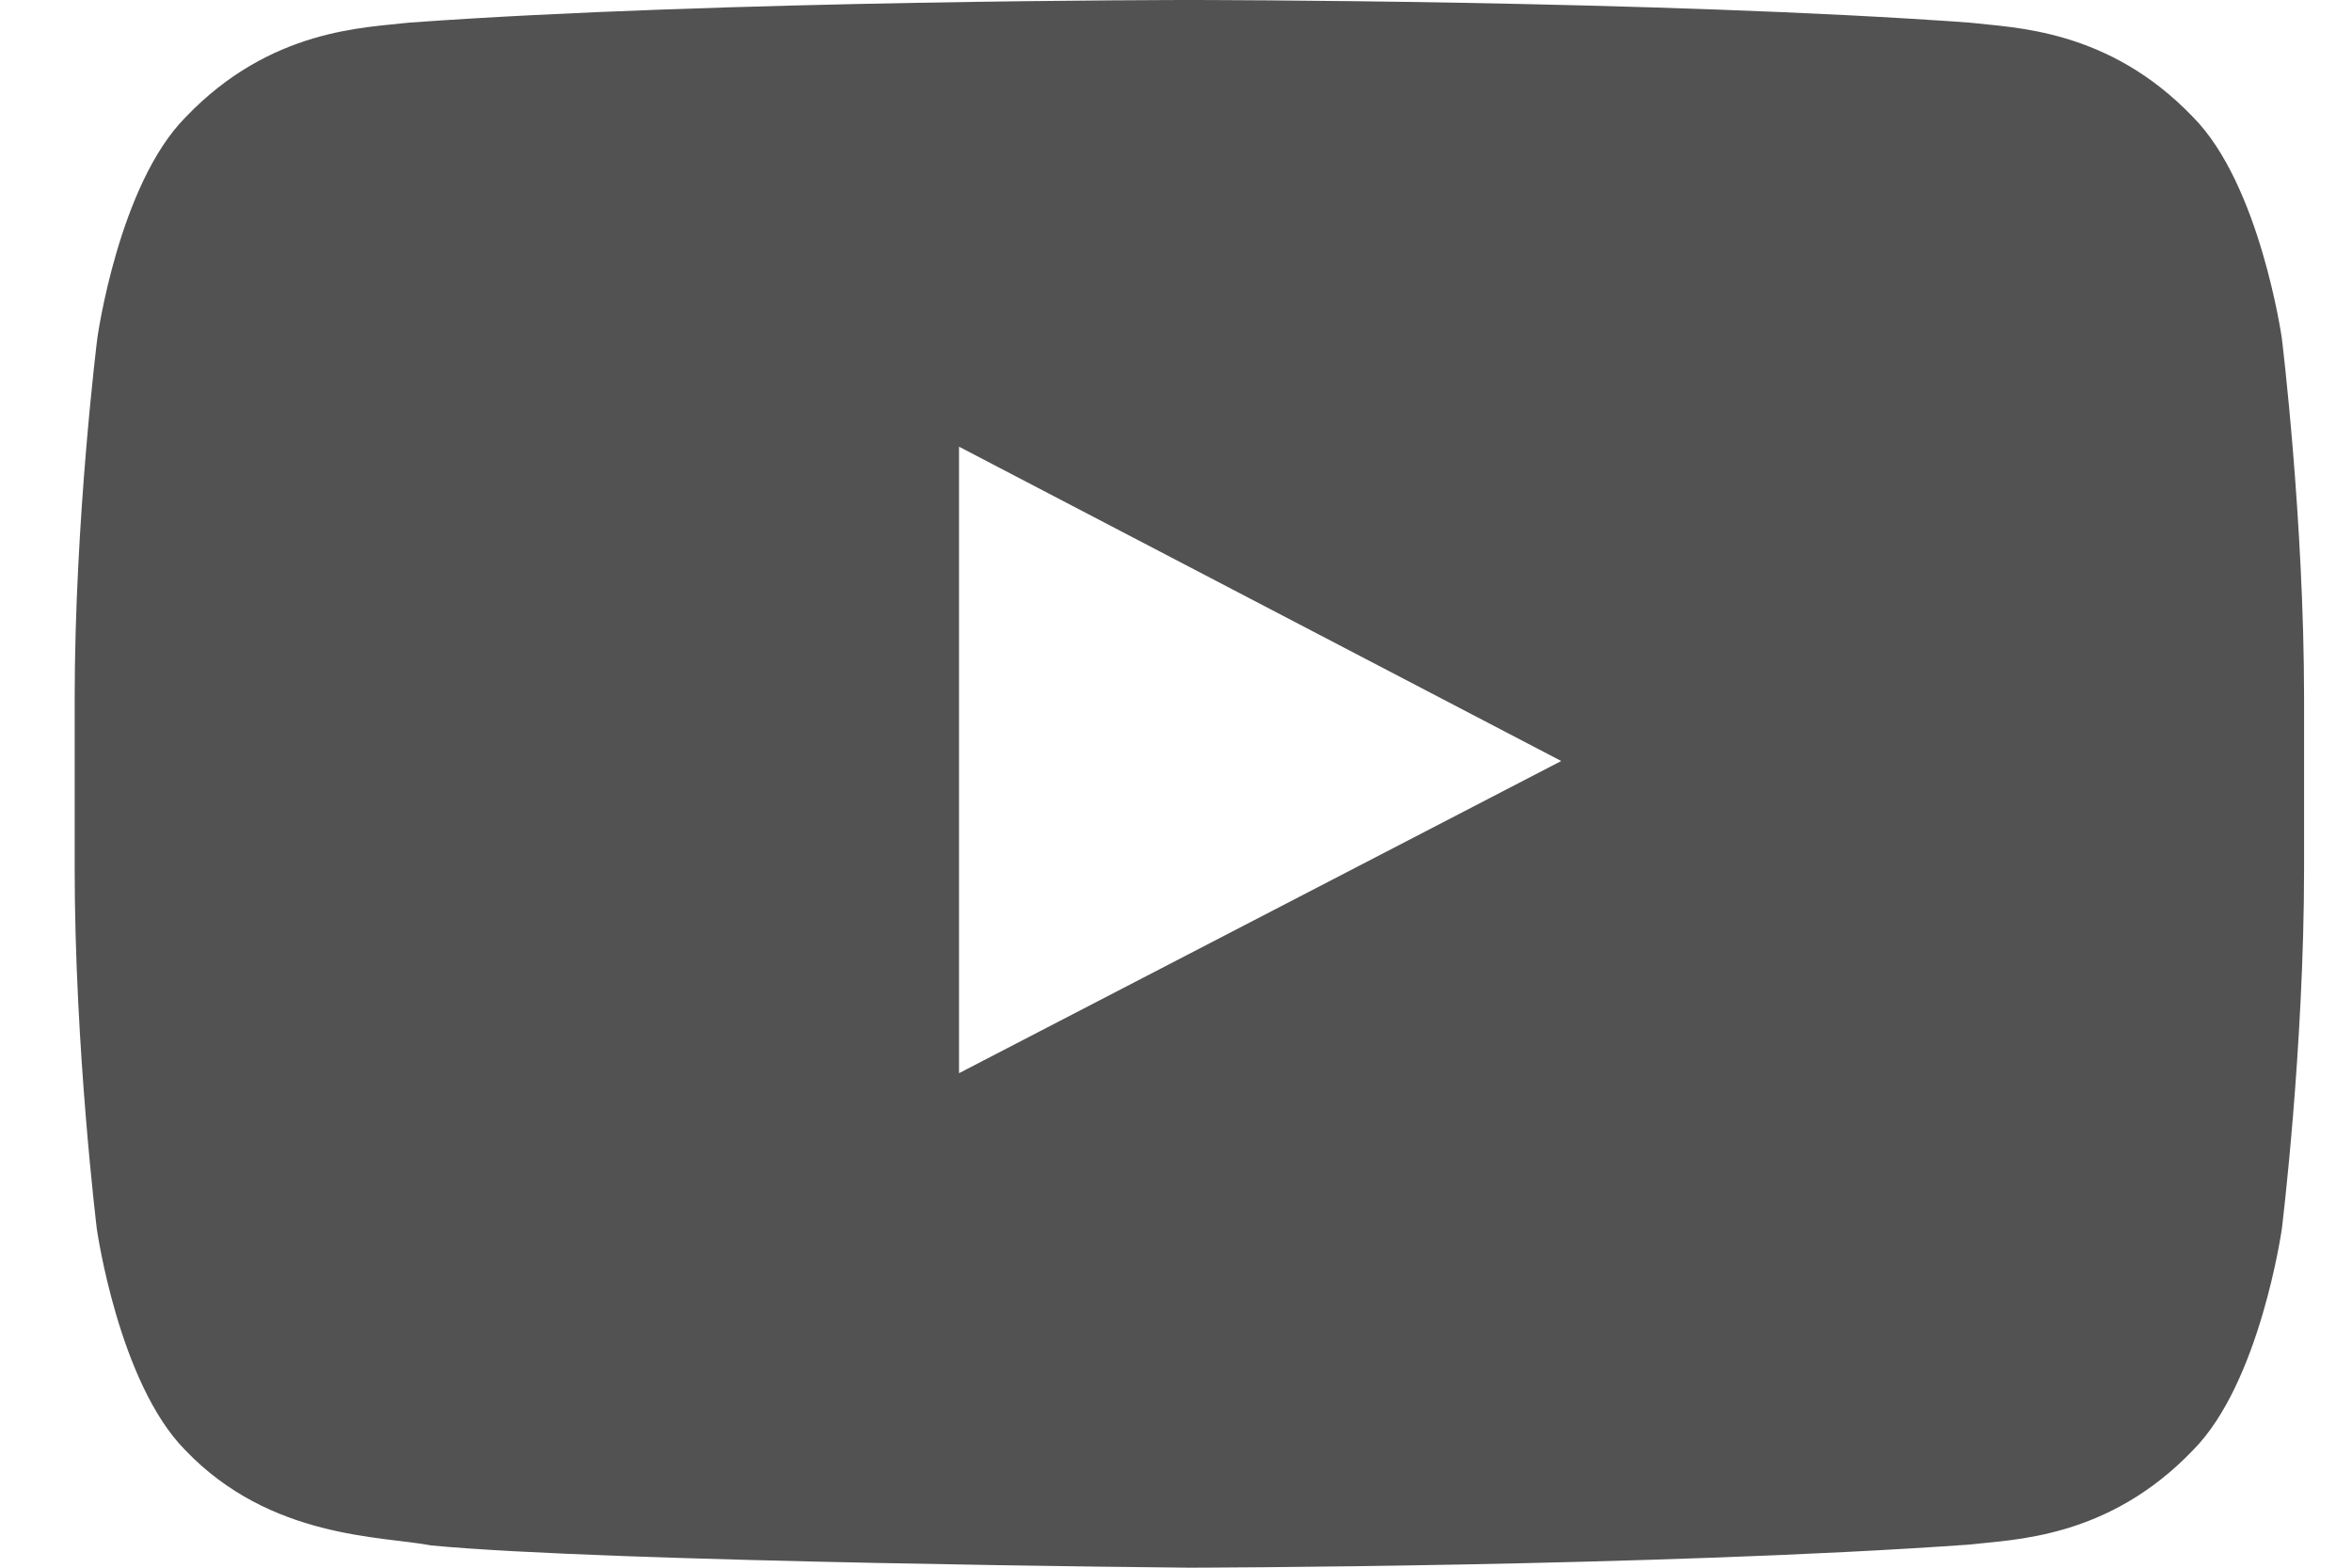 <svg width="24" height="16" viewBox="0 0 24 16" fill="none" xmlns="http://www.w3.org/2000/svg">
<path d="M23.284 3.452C23.284 3.452 23.062 1.884 22.378 1.195C21.511 0.289 20.543 0.284 20.098 0.231C16.917 -1.27121e-07 12.141 0 12.141 0H12.132C12.132 0 7.355 -1.27121e-07 4.174 0.231C3.73 0.284 2.761 0.289 1.895 1.195C1.21 1.884 0.993 3.452 0.993 3.452C0.993 3.452 0.762 5.296 0.762 7.136V8.86C0.762 10.699 0.988 12.543 0.988 12.543C0.988 12.543 1.21 14.112 1.89 14.8C2.757 15.707 3.894 15.676 4.401 15.773C6.222 15.947 12.136 16 12.136 16C12.136 16 16.917 15.991 20.098 15.764C20.543 15.711 21.511 15.707 22.378 14.8C23.062 14.112 23.284 12.543 23.284 12.543C23.284 12.543 23.511 10.704 23.511 8.86V7.136C23.511 5.296 23.284 3.452 23.284 3.452ZM9.786 10.953V4.559L15.931 7.767L9.786 10.953Z" fill="#525252"/>
</svg>
